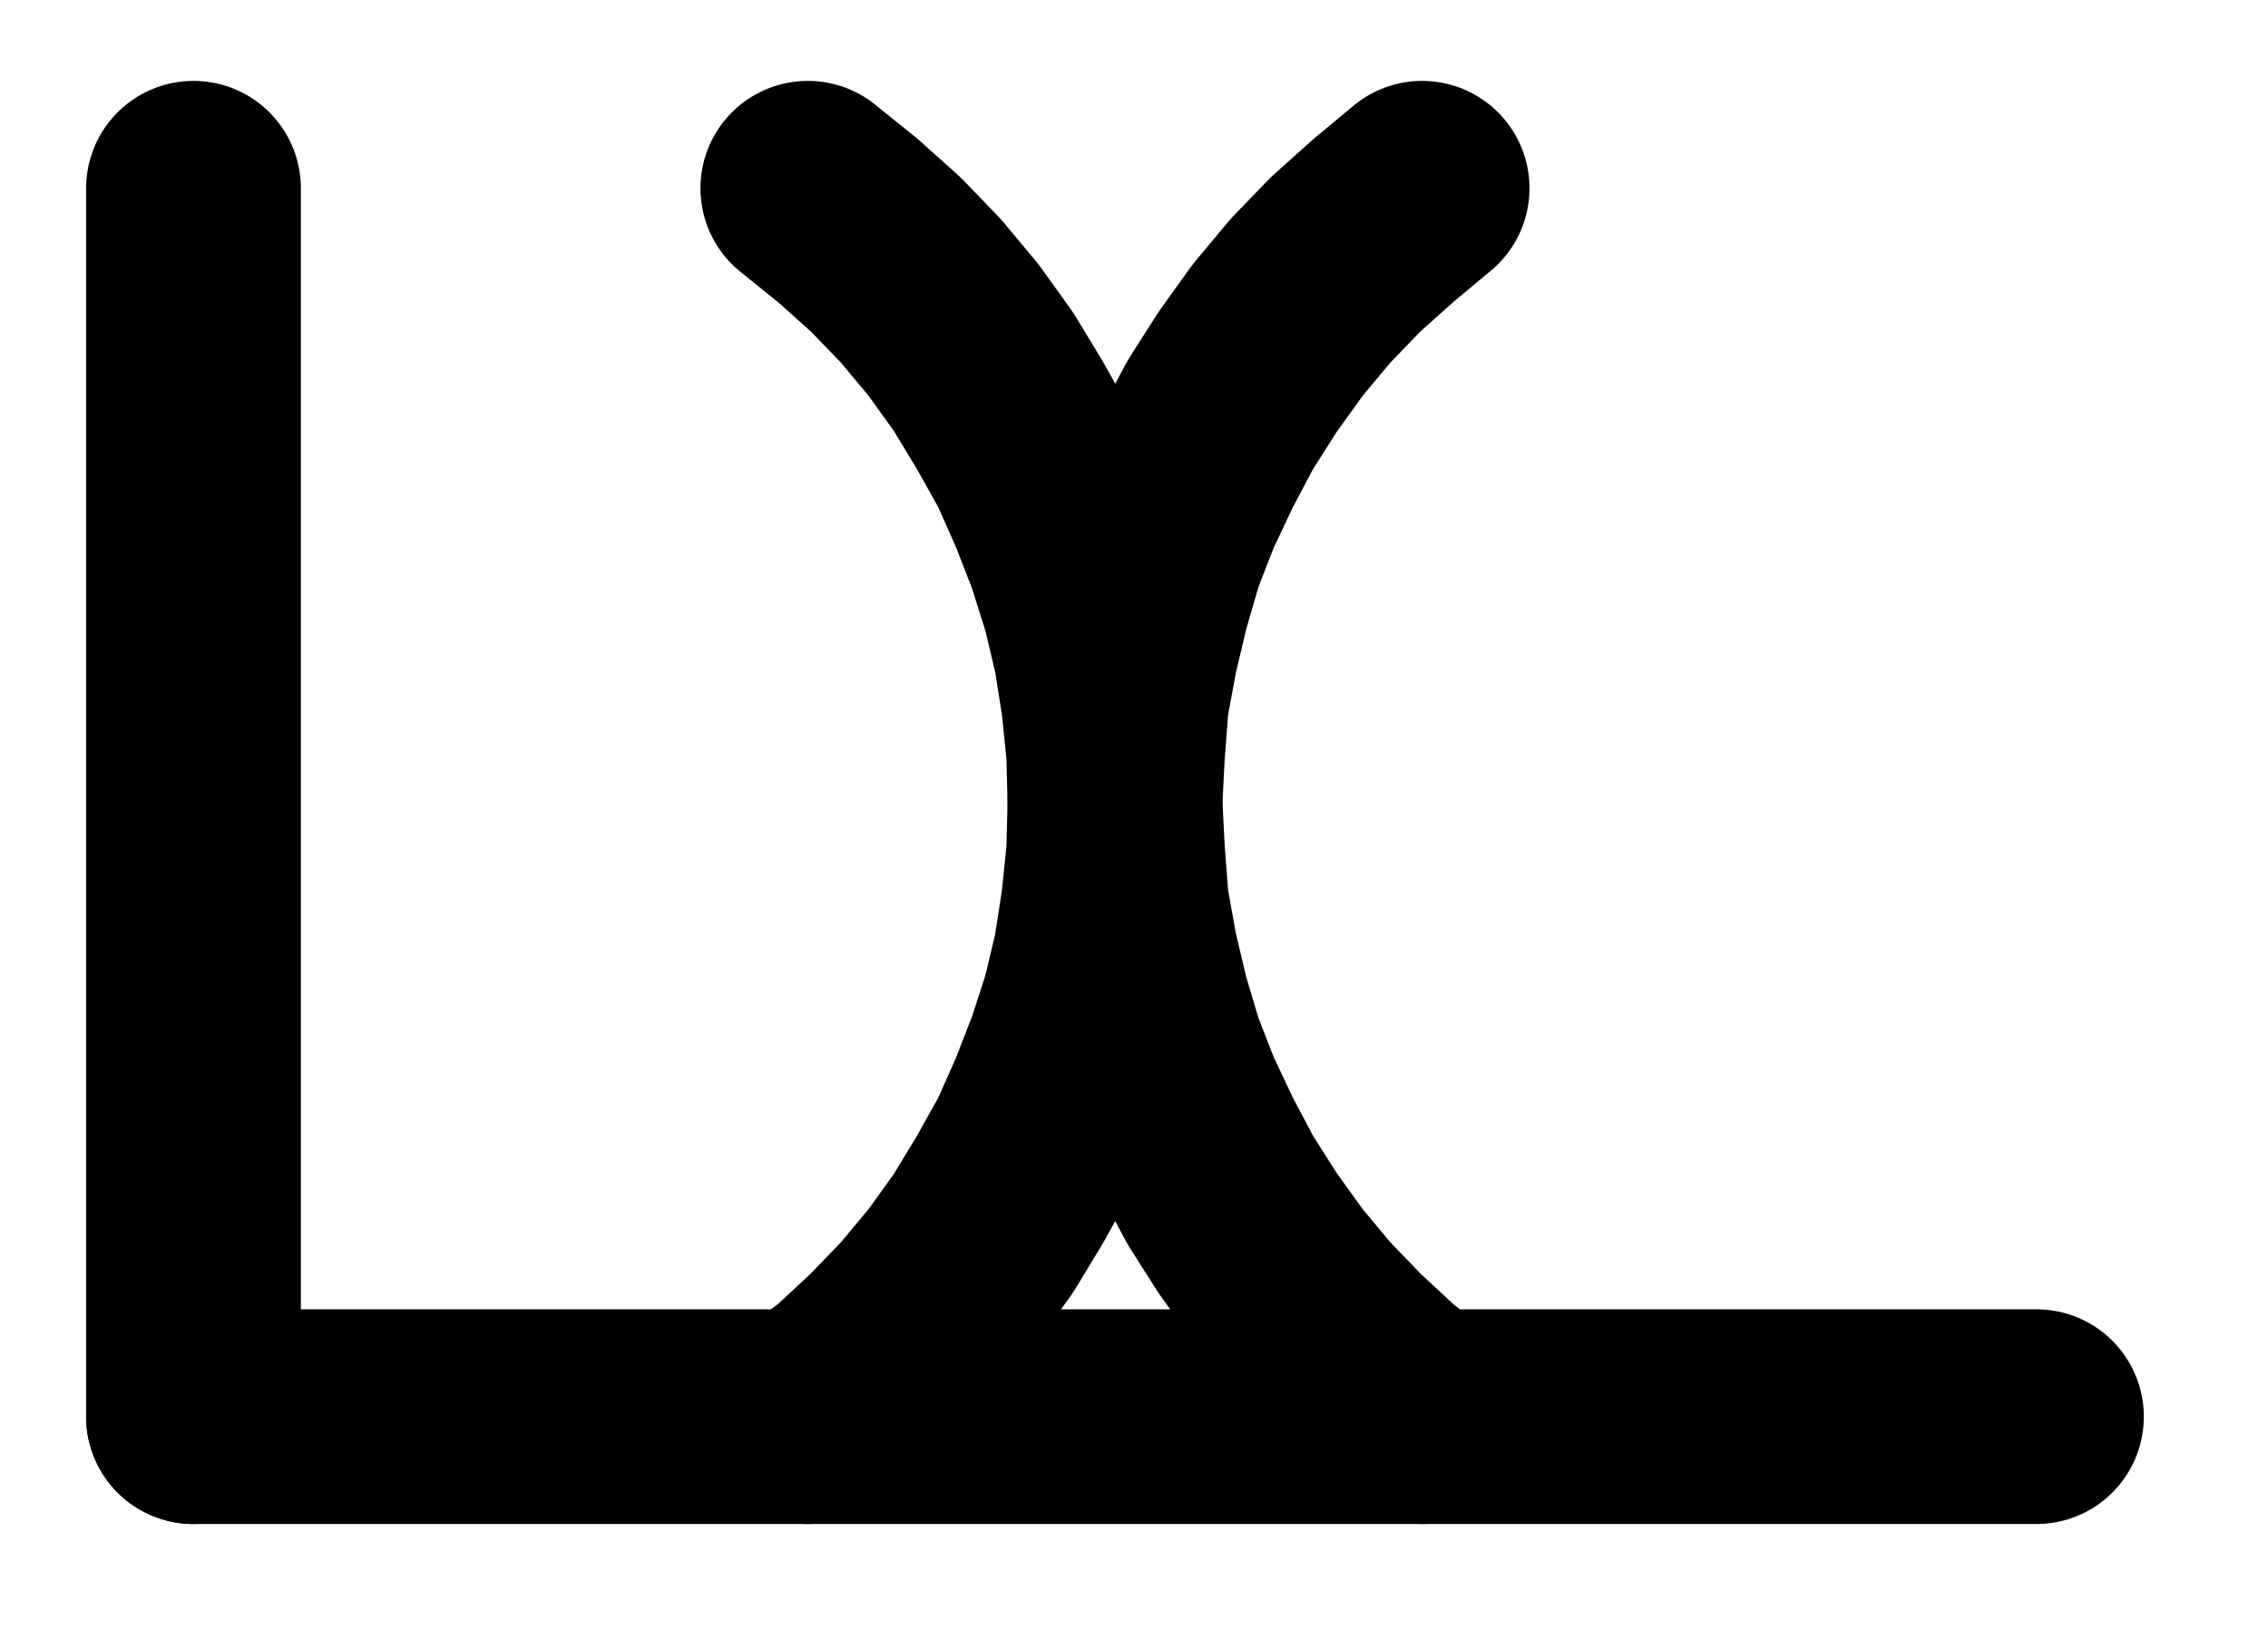<?xml version="1.0" encoding="UTF-8" standalone="no"?>
<!-- Created with Inkscape (http://www.inkscape.org/) -->

<svg
   version="1.1"
   id="svg1"
   width="278.813"
   height="201.547"
   viewBox="0 0 278.813 201.547"
   sodipodi:docname="Celandine.pdf"
   xmlns:inkscape="http://www.inkscape.org/namespaces/inkscape"
   xmlns:sodipodi="http://sodipodi.sourceforge.net/DTD/sodipodi-0.dtd"
   xmlns="http://www.w3.org/2000/svg"
   xmlns:svg="http://www.w3.org/2000/svg">
  <defs
     id="defs1">
    <clipPath
       clipPathUnits="userSpaceOnUse"
       id="clipPath2">
      <path
         d="M 0,0.16 V 1122.56 H 793.6 V 0.16 Z"
         transform="translate(-3.3333333e-6)"
         clip-rule="evenodd"
         id="path2" />
    </clipPath>
    <clipPath
       clipPathUnits="userSpaceOnUse"
       id="clipPath4">
      <path
         d="M 0,0.16 V 1122.56 H 793.6 V 0.16 Z"
         transform="translate(-3.3333333e-6)"
         clip-rule="evenodd"
         id="path4" />
    </clipPath>
    <clipPath
       clipPathUnits="userSpaceOnUse"
       id="clipPath6">
      <path
         d="M 0,0.16 V 1122.56 H 793.6 V 0.16 Z"
         transform="translate(-396.8,-561.28)"
         clip-rule="evenodd"
         id="path6" />
    </clipPath>
    <clipPath
       clipPathUnits="userSpaceOnUse"
       id="clipPath8">
      <path
         d="M 0,0.16 V 1122.56 H 793.6 V 0.16 Z"
         transform="translate(-472.32,-410.24)"
         clip-rule="evenodd"
         id="path8" />
    </clipPath>
  </defs>
  <sodipodi:namedview
     id="namedview1"
     pagecolor="#505050"
     bordercolor="#eeeeee"
     borderopacity="1"
     inkscape:showpageshadow="0"
     inkscape:pageopacity="0"
     inkscape:pagecheckerboard="0"
     inkscape:deskcolor="#505050">
    <inkscape:page
       x="0"
       y="0"
       inkscape:label="1"
       id="page1"
       width="278.813"
       height="201.547"
       margin="0"
       bleed="0" />
  </sodipodi:namedview>
  <g
     id="g1"
     inkscape:groupmode="layer"
     inkscape:label="1">
    <path
       id="path1"
       d="M 321.28,410.24 V 561.28"
       style="fill:none;stroke:#000000;stroke-width:26.4;stroke-linecap:round;stroke-linejoin:round;stroke-miterlimit:10;stroke-dasharray:none;stroke-opacity:1"
       transform="translate(-297.493,-387.093)"
       clip-path="url(#clipPath2)" />
    <path
       id="path3"
       d="M 321.28,561.28 H 547.84"
       style="fill:none;stroke:#000000;stroke-width:26.4;stroke-linecap:round;stroke-linejoin:round;stroke-miterlimit:10;stroke-dasharray:none;stroke-opacity:1"
       transform="translate(-297.493,-387.093)"
       clip-path="url(#clipPath4)" />
    <path
       id="path5"
       d="m 0,0 4.96,-3.84 4.64,-4.32 4.32,-4.48 4,-4.8 3.68,-5.12 3.2,-5.28 3.04,-5.44 2.56,-5.76 2.24,-5.76 1.92,-5.92 L 36,-56.8 l 0.96,-6.24 0.64,-6.24 0.16,-6.24 -0.16,-6.24 L 36.96,-88 36,-94.08 34.56,-100.16 32.64,-106.24 30.4,-112 l -2.56,-5.76 -3.04,-5.44 -3.2,-5.28 -3.68,-5.12 -4,-4.8 -4.32,-4.48 -4.64,-4.16 -4.96,-4"
       style="fill:none;stroke:#000000;stroke-width:26.4;stroke-linecap:round;stroke-linejoin:round;stroke-miterlimit:10;stroke-dasharray:none;stroke-opacity:1"
       transform="translate(99.307,174.187)"
       clip-path="url(#clipPath6)" />
    <path
       id="path7"
       d="m 0,0 -4.8,4 -4.64,4.16 -4.32,4.48 -4,4.8 -3.68,5.12 -3.36,5.28 -2.88,5.44 -2.72,5.76 -2.24,5.76 -1.76,6.08 -1.44,6.08 -1.12,6.08 -0.48,6.24 -0.32,6.24 0.32,6.24 0.48,6.24 1.12,6.24 1.44,6.08 1.76,5.92 2.24,5.76 2.72,5.76 2.88,5.44 3.36,5.28 3.68,5.12 4,4.8 4.32,4.48 4.64,4.32 4.8,3.84"
       style="fill:none;stroke:#000000;stroke-width:26.4;stroke-linecap:round;stroke-linejoin:round;stroke-miterlimit:10;stroke-dasharray:none;stroke-opacity:1"
       transform="translate(174.827,23.147)"
       clip-path="url(#clipPath8)" />
  </g>
</svg>
